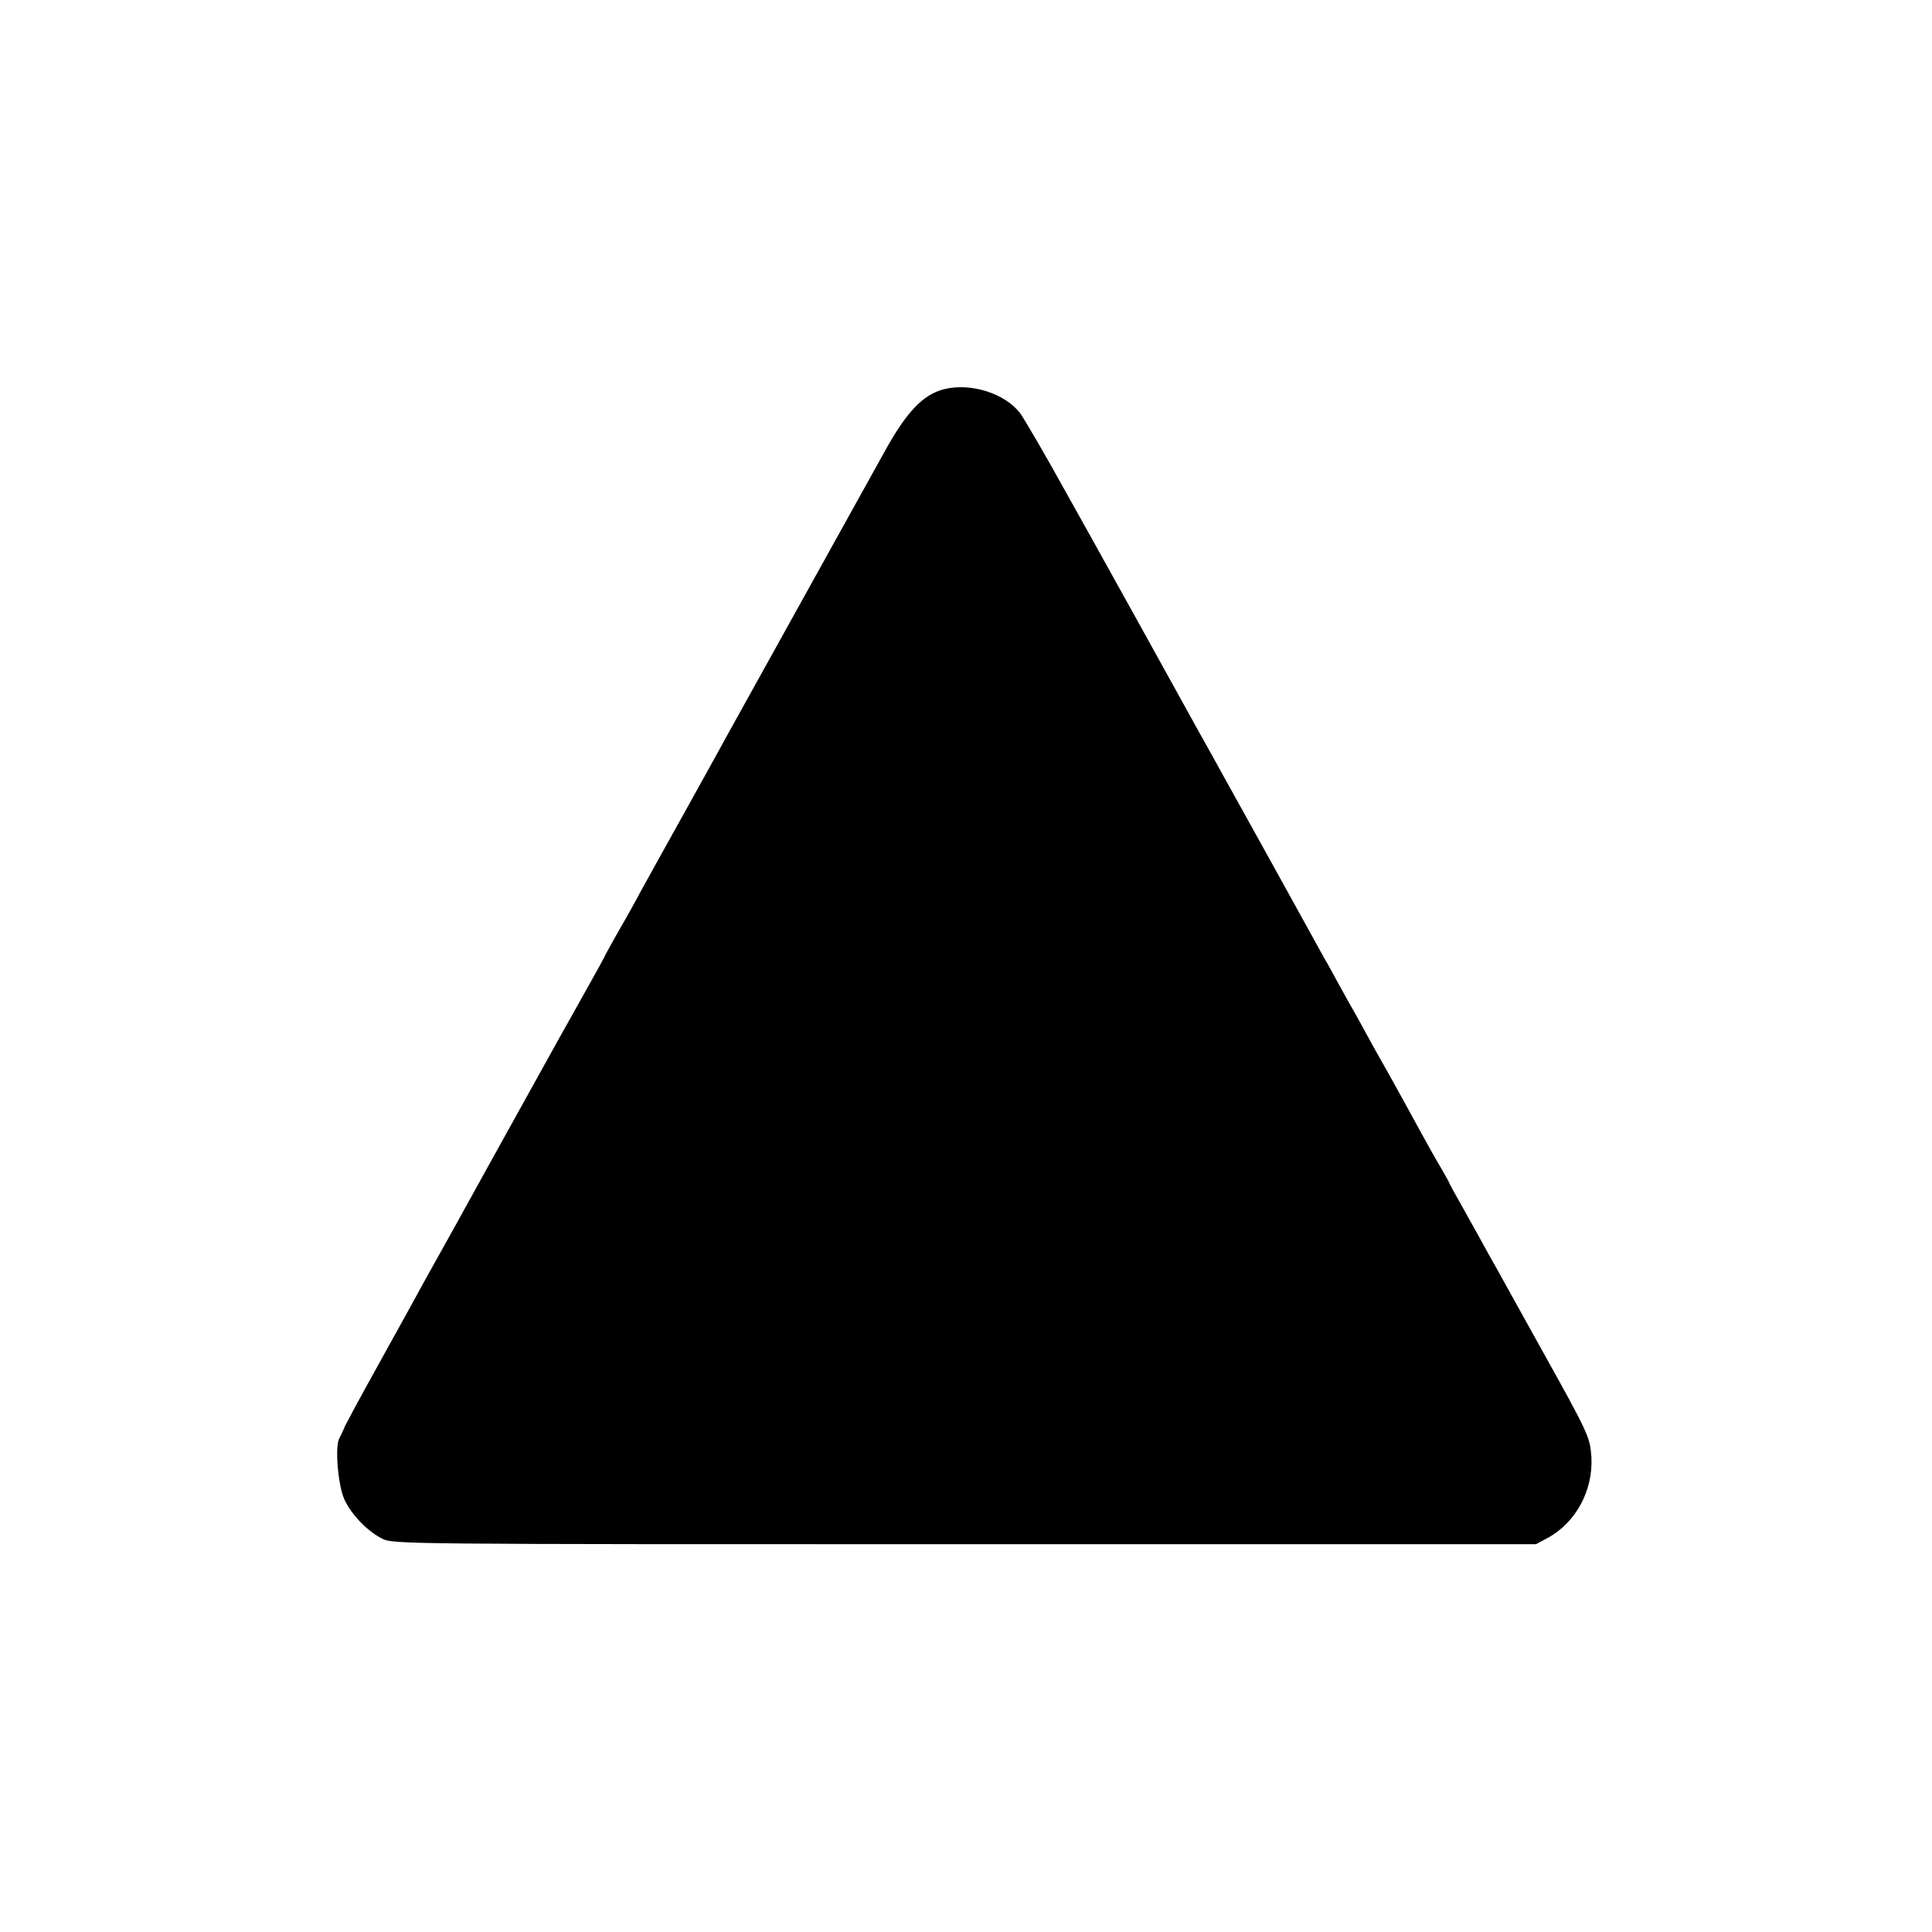 <?xml version="1.0" standalone="no"?>
<!DOCTYPE svg PUBLIC "-//W3C//DTD SVG 20010904//EN"
 "http://www.w3.org/TR/2001/REC-SVG-20010904/DTD/svg10.dtd">
<svg version="1.0" xmlns="http://www.w3.org/2000/svg"
 width="700pt" height="700pt" viewBox="0 0 700 700"
 preserveAspectRatio="xMidYMid meet">
<g transform="translate(0,700) scale(0.1,-0.1)"
fill="#000000" stroke="none">
<path d="M3421 5590 c-77 -19 -138 -84 -218 -230 -17 -30 -144 -260 -283 -510
-139 -250 -266 -480 -283 -510 -16 -30 -85 -154 -152 -275 -67 -121 -140 -251
-161 -290 -20 -38 -59 -108 -86 -154 -26 -46 -48 -86 -48 -88 0 -1 -29 -54
-64 -116 -53 -94 -140 -250 -296 -532 -15 -27 -95 -171 -177 -320 -83 -148
-164 -295 -180 -325 -17 -30 -70 -127 -119 -215 -49 -88 -95 -174 -103 -190
-7 -17 -17 -37 -22 -47 -16 -31 -4 -170 18 -219 25 -56 84 -117 138 -144 39
-20 72 -20 2110 -20 l2070 0 41 22 c103 55 166 172 160 292 -5 74 -8 82 -183
396 -83 149 -167 302 -189 340 -21 39 -62 112 -91 164 -29 51 -53 95 -53 97 0
2 -14 26 -30 54 -17 28 -45 79 -64 113 -34 63 -115 210 -156 282 -13 22 -35
63 -50 90 -15 28 -36 66 -47 85 -11 19 -35 62 -53 95 -18 33 -40 74 -50 90 -9
17 -31 55 -47 85 -44 80 -229 415 -310 560 -38 69 -83 150 -100 180 -204 369
-285 515 -313 565 -18 33 -95 171 -171 307 -75 136 -149 262 -163 281 -55 72
-179 111 -275 87z"/>
</g>
</svg>
